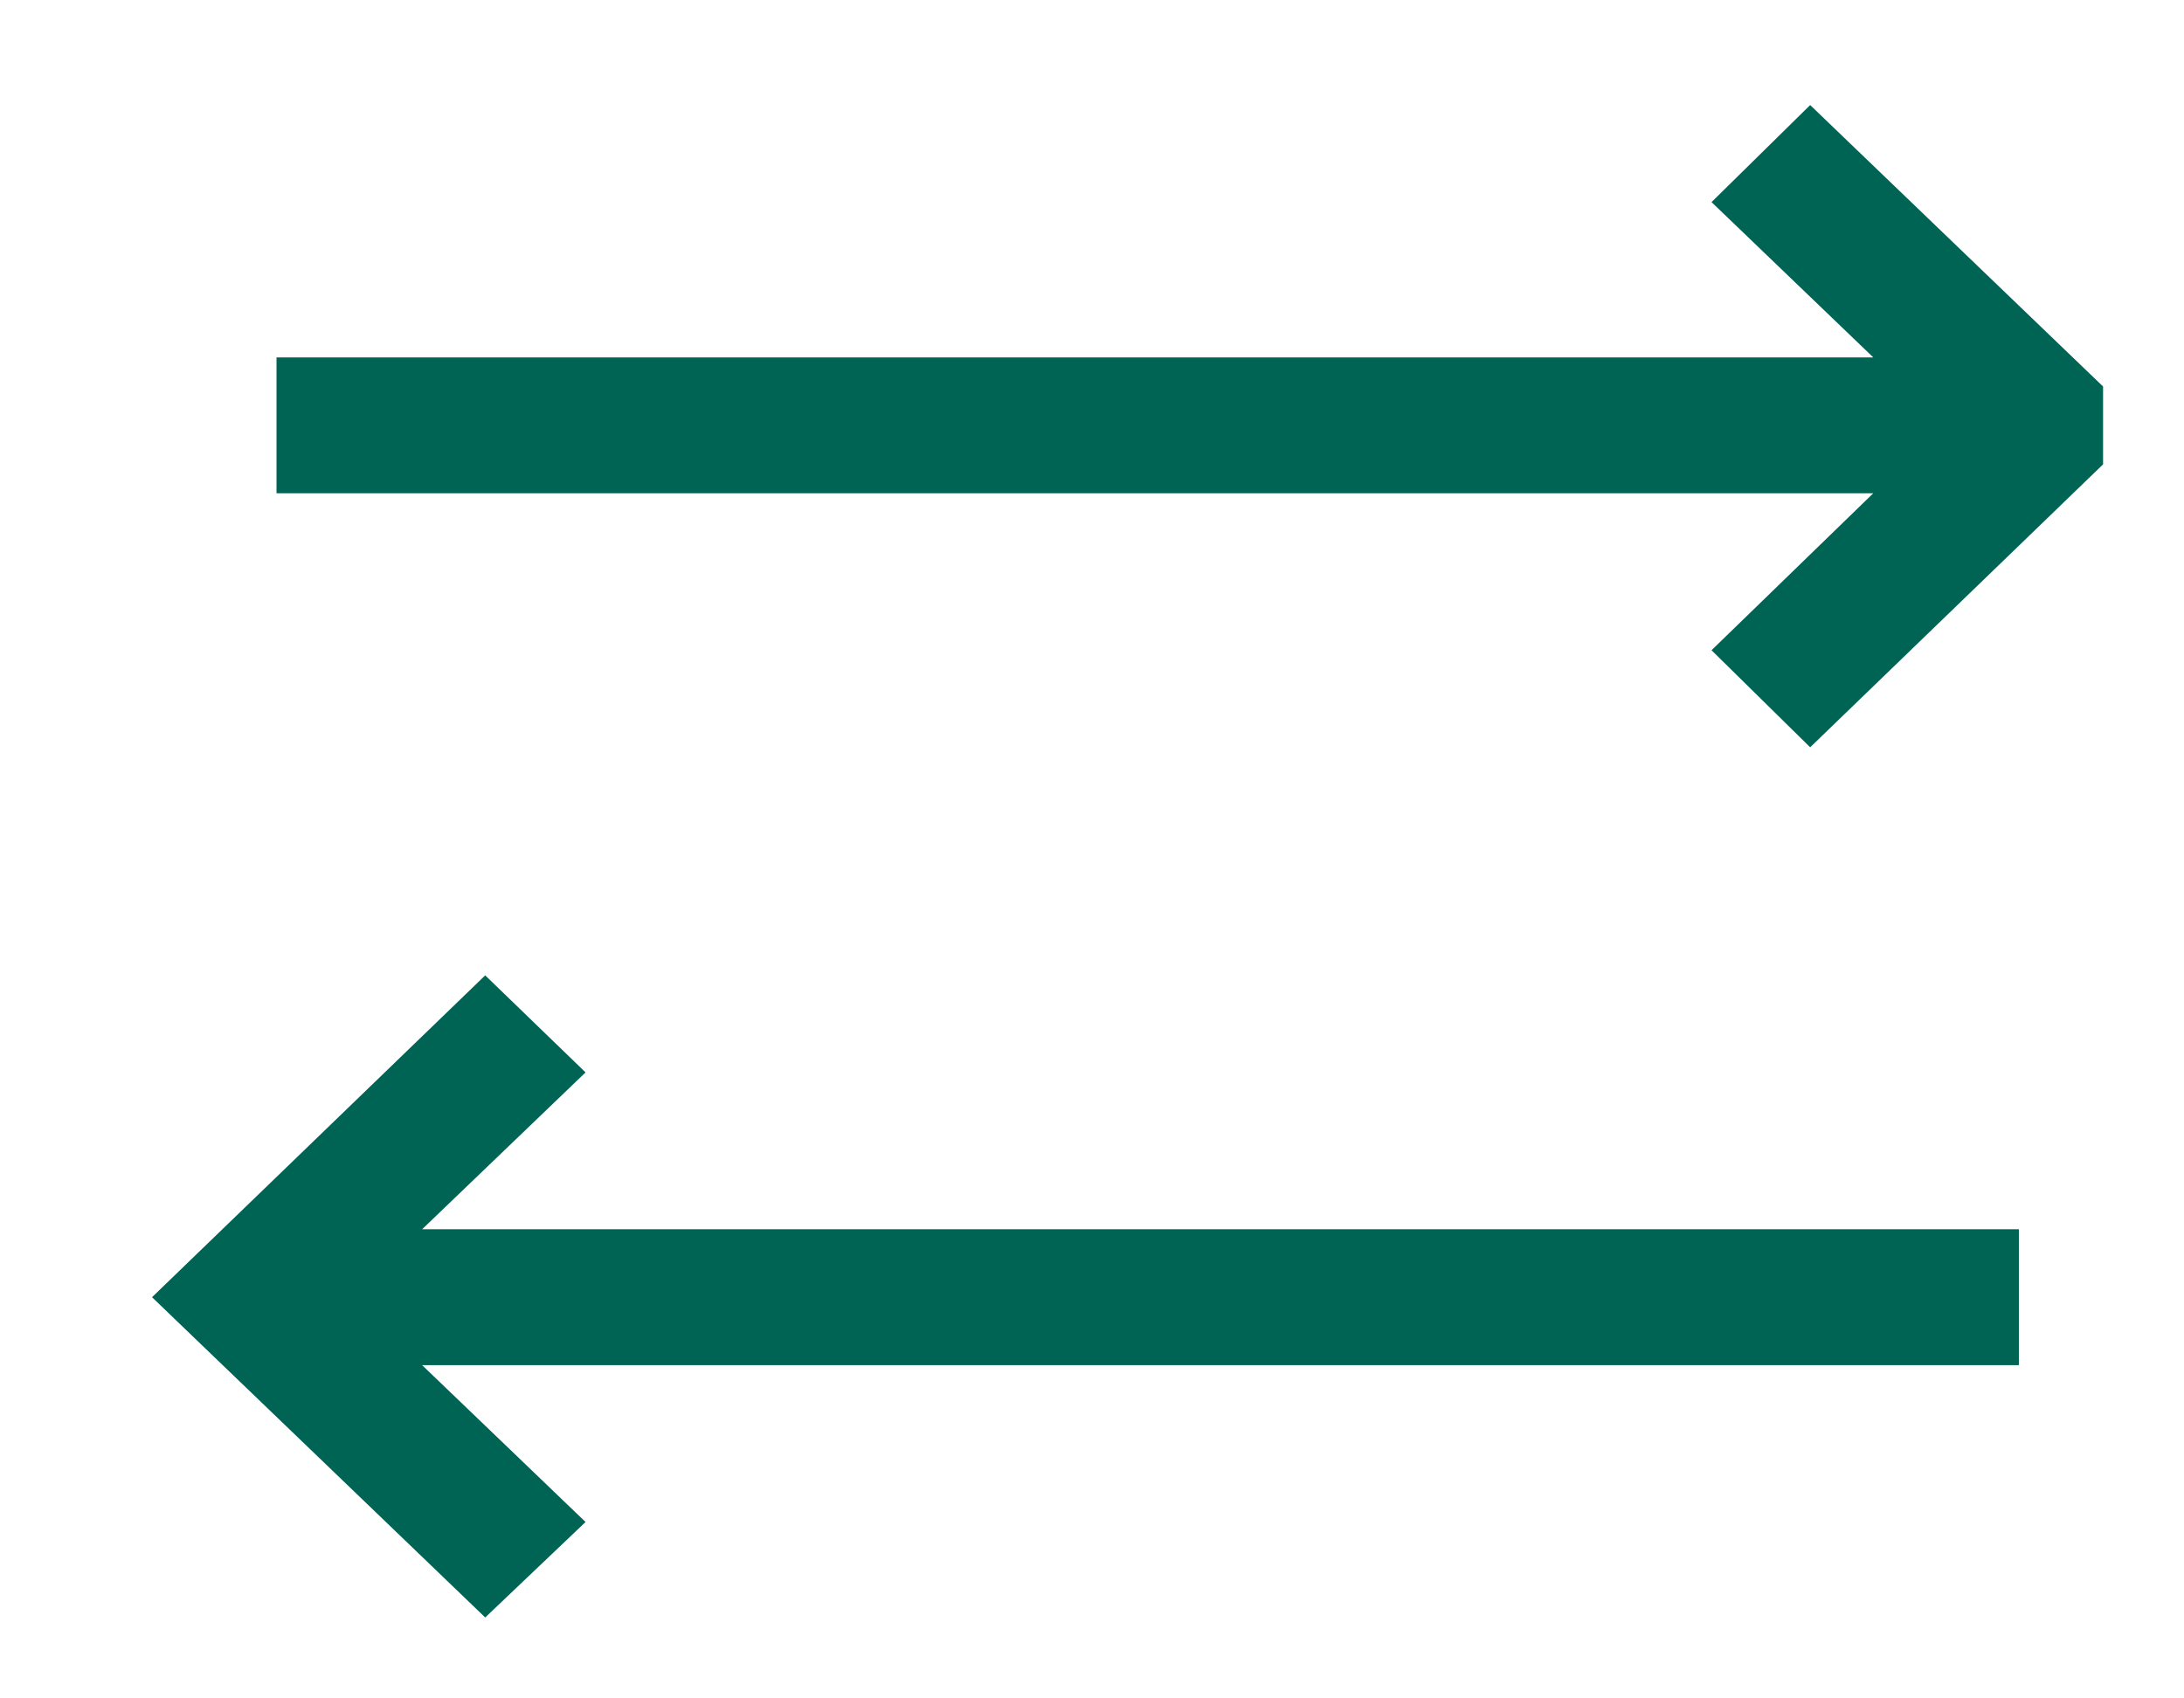 <svg width="18" height="14" viewBox="0 0 18 14" fill="none" xmlns="http://www.w3.org/2000/svg">
<g clip-path="url(#clip0_1209_1009)">
<path d="M14.919 6.16L14.106 5.36L15.439 4.066L2.279 4.066L2.279 2.946L15.439 2.946L14.106 1.666L14.919 0.866L17.666 3.506L14.919 6.16ZM3.479 10.133L16.639 10.133L16.639 11.253L3.479 11.253L4.826 12.546L3.999 13.333L1.253 10.693L3.999 8.04L4.826 8.84L3.479 10.133Z" fill="#006455"/>
</g>
<defs>
<clipPath id="clip0_1209_1009">
<rect width="16.667" height="13.333" fill="white" transform="translate(17.333 14) rotate(180)"/>
</clipPath>
</defs>
</svg>
